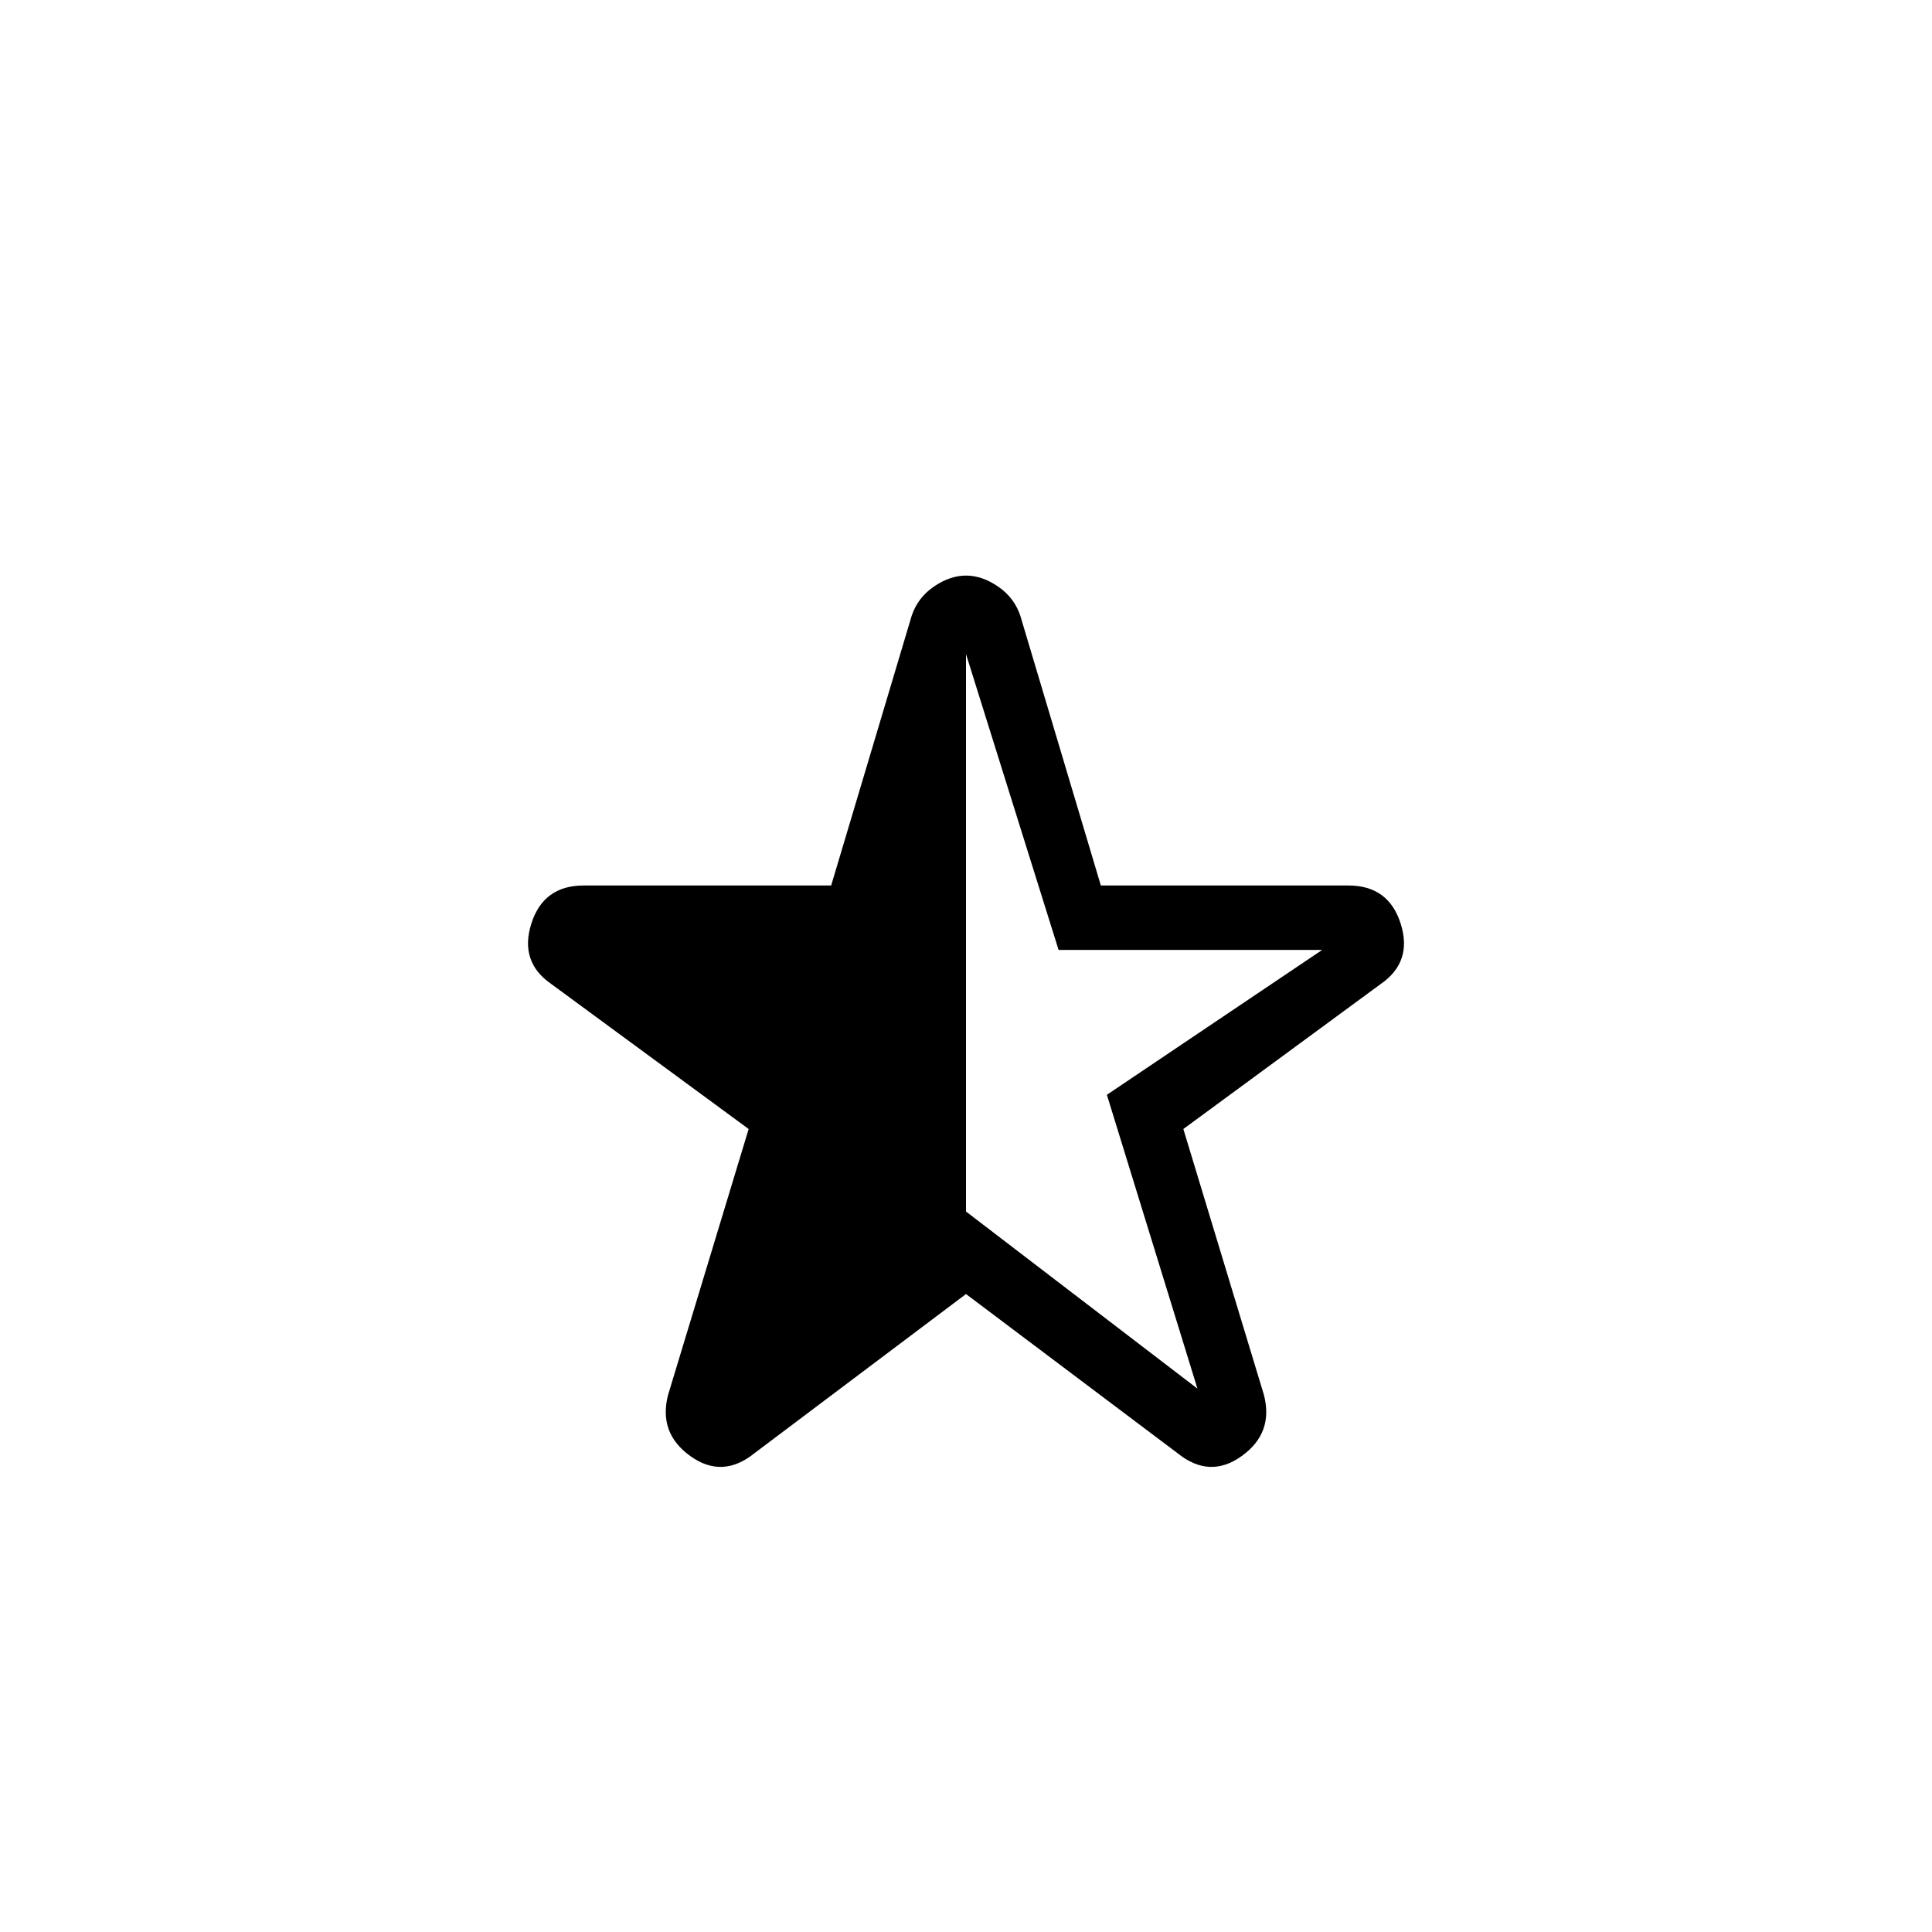 <svg xmlns="http://www.w3.org/2000/svg" height="48" width="48"><path d="m29.75 34.5-2.25-7.3 5.35-3.6H26.3L24 16.25V30.1Zm-11 1.6q-.8.65-1.6.075-.8-.575-.55-1.525l2-6.6-4.9-3.6q-.8-.55-.5-1.5.3-.95 1.3-.95h6.15l2-6.7q.15-.45.55-.725.4-.275.8-.275t.8.275q.4.275.55.725l2 6.7h6.15q1 0 1.3.95.3.95-.5 1.5l-4.9 3.6 2 6.6q.25.95-.55 1.525t-1.6-.075L24 32.15Z"/></svg>